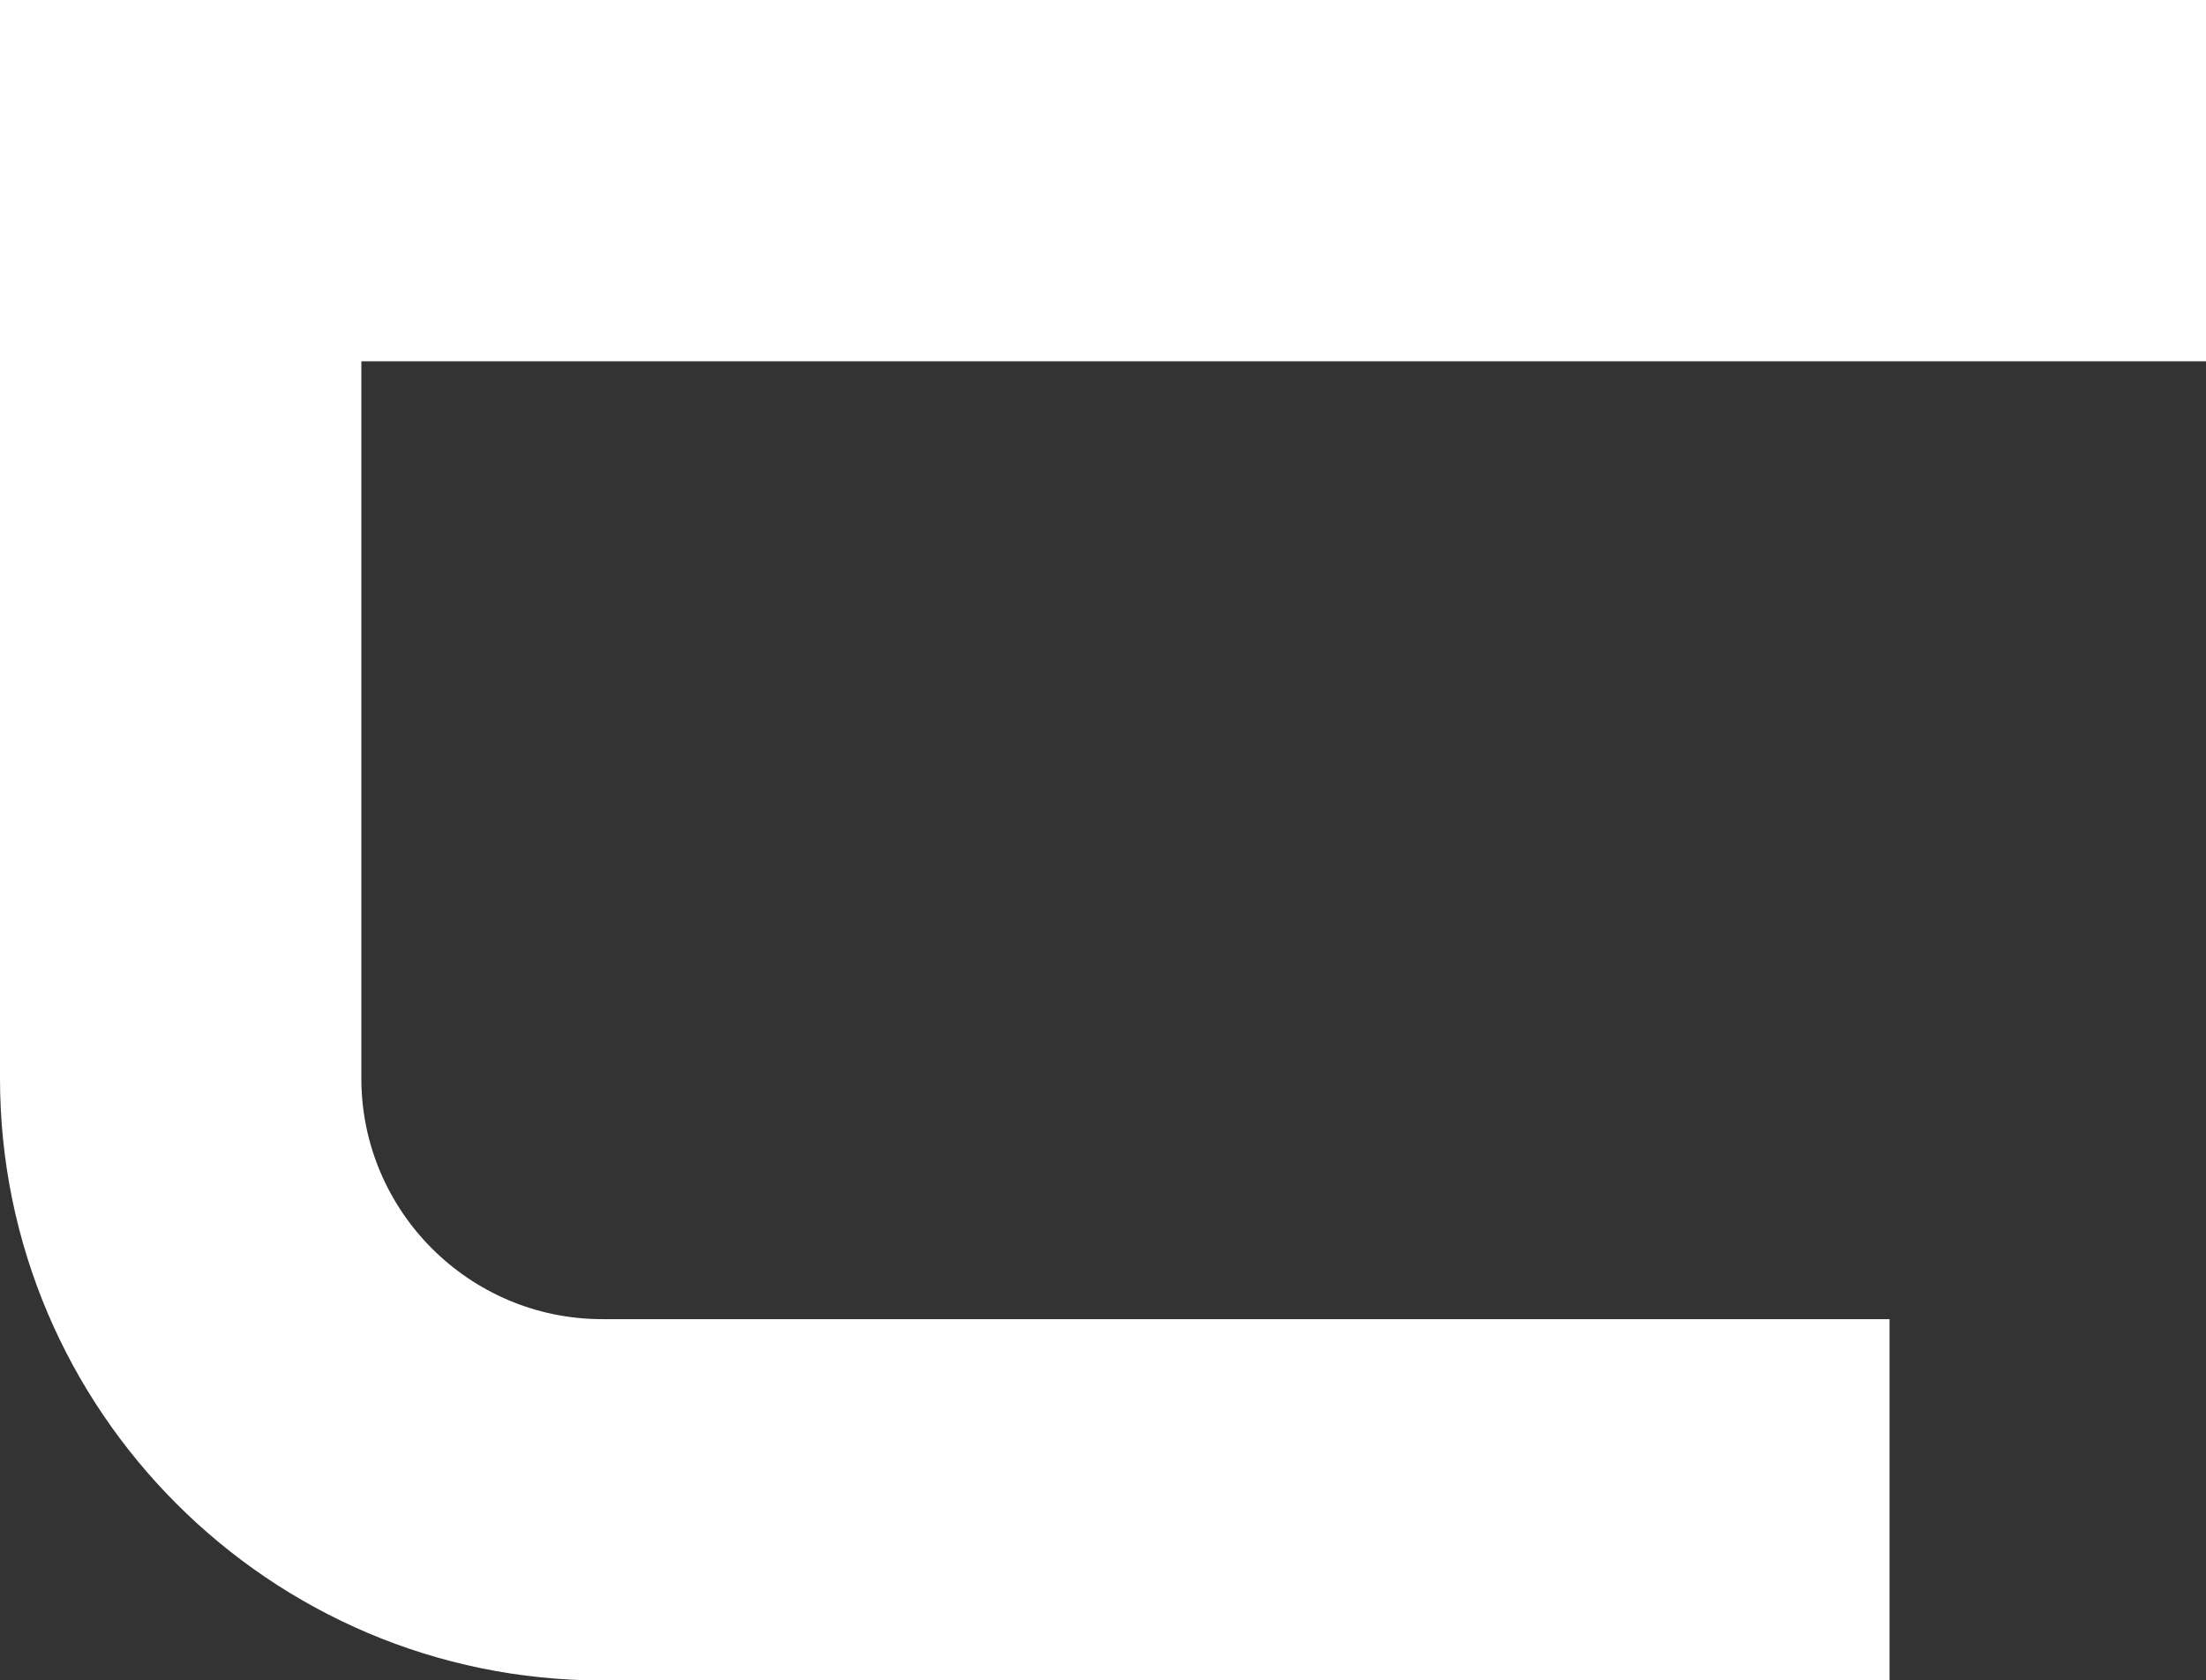 <svg version="1.1" id="图层_1" x="0px" y="0px" width="129px" height="98.271px" viewBox="0 0 129 98.271" enable-background="new 0 0 129 98.271" xml:space="preserve" xmlns="http://www.w3.org/2000/svg" xmlns:xlink="http://www.w3.org/1999/xlink" xmlns:xml="http://www.w3.org/XML/1998/namespace">
  <rect x="0" y="0" width="129" height="98.271" fill="#333333" stroke="none"/>
  <path fill="#FFFFFF" d="M110.495,98.273H35.218C15.8,98.273,0,82.476,0,63.056V0h129v21.13H21.13v41.928
	c0,7.766,6.318,14.086,14.088,14.086h75.277V98.273z" class="color c1"/>
</svg>